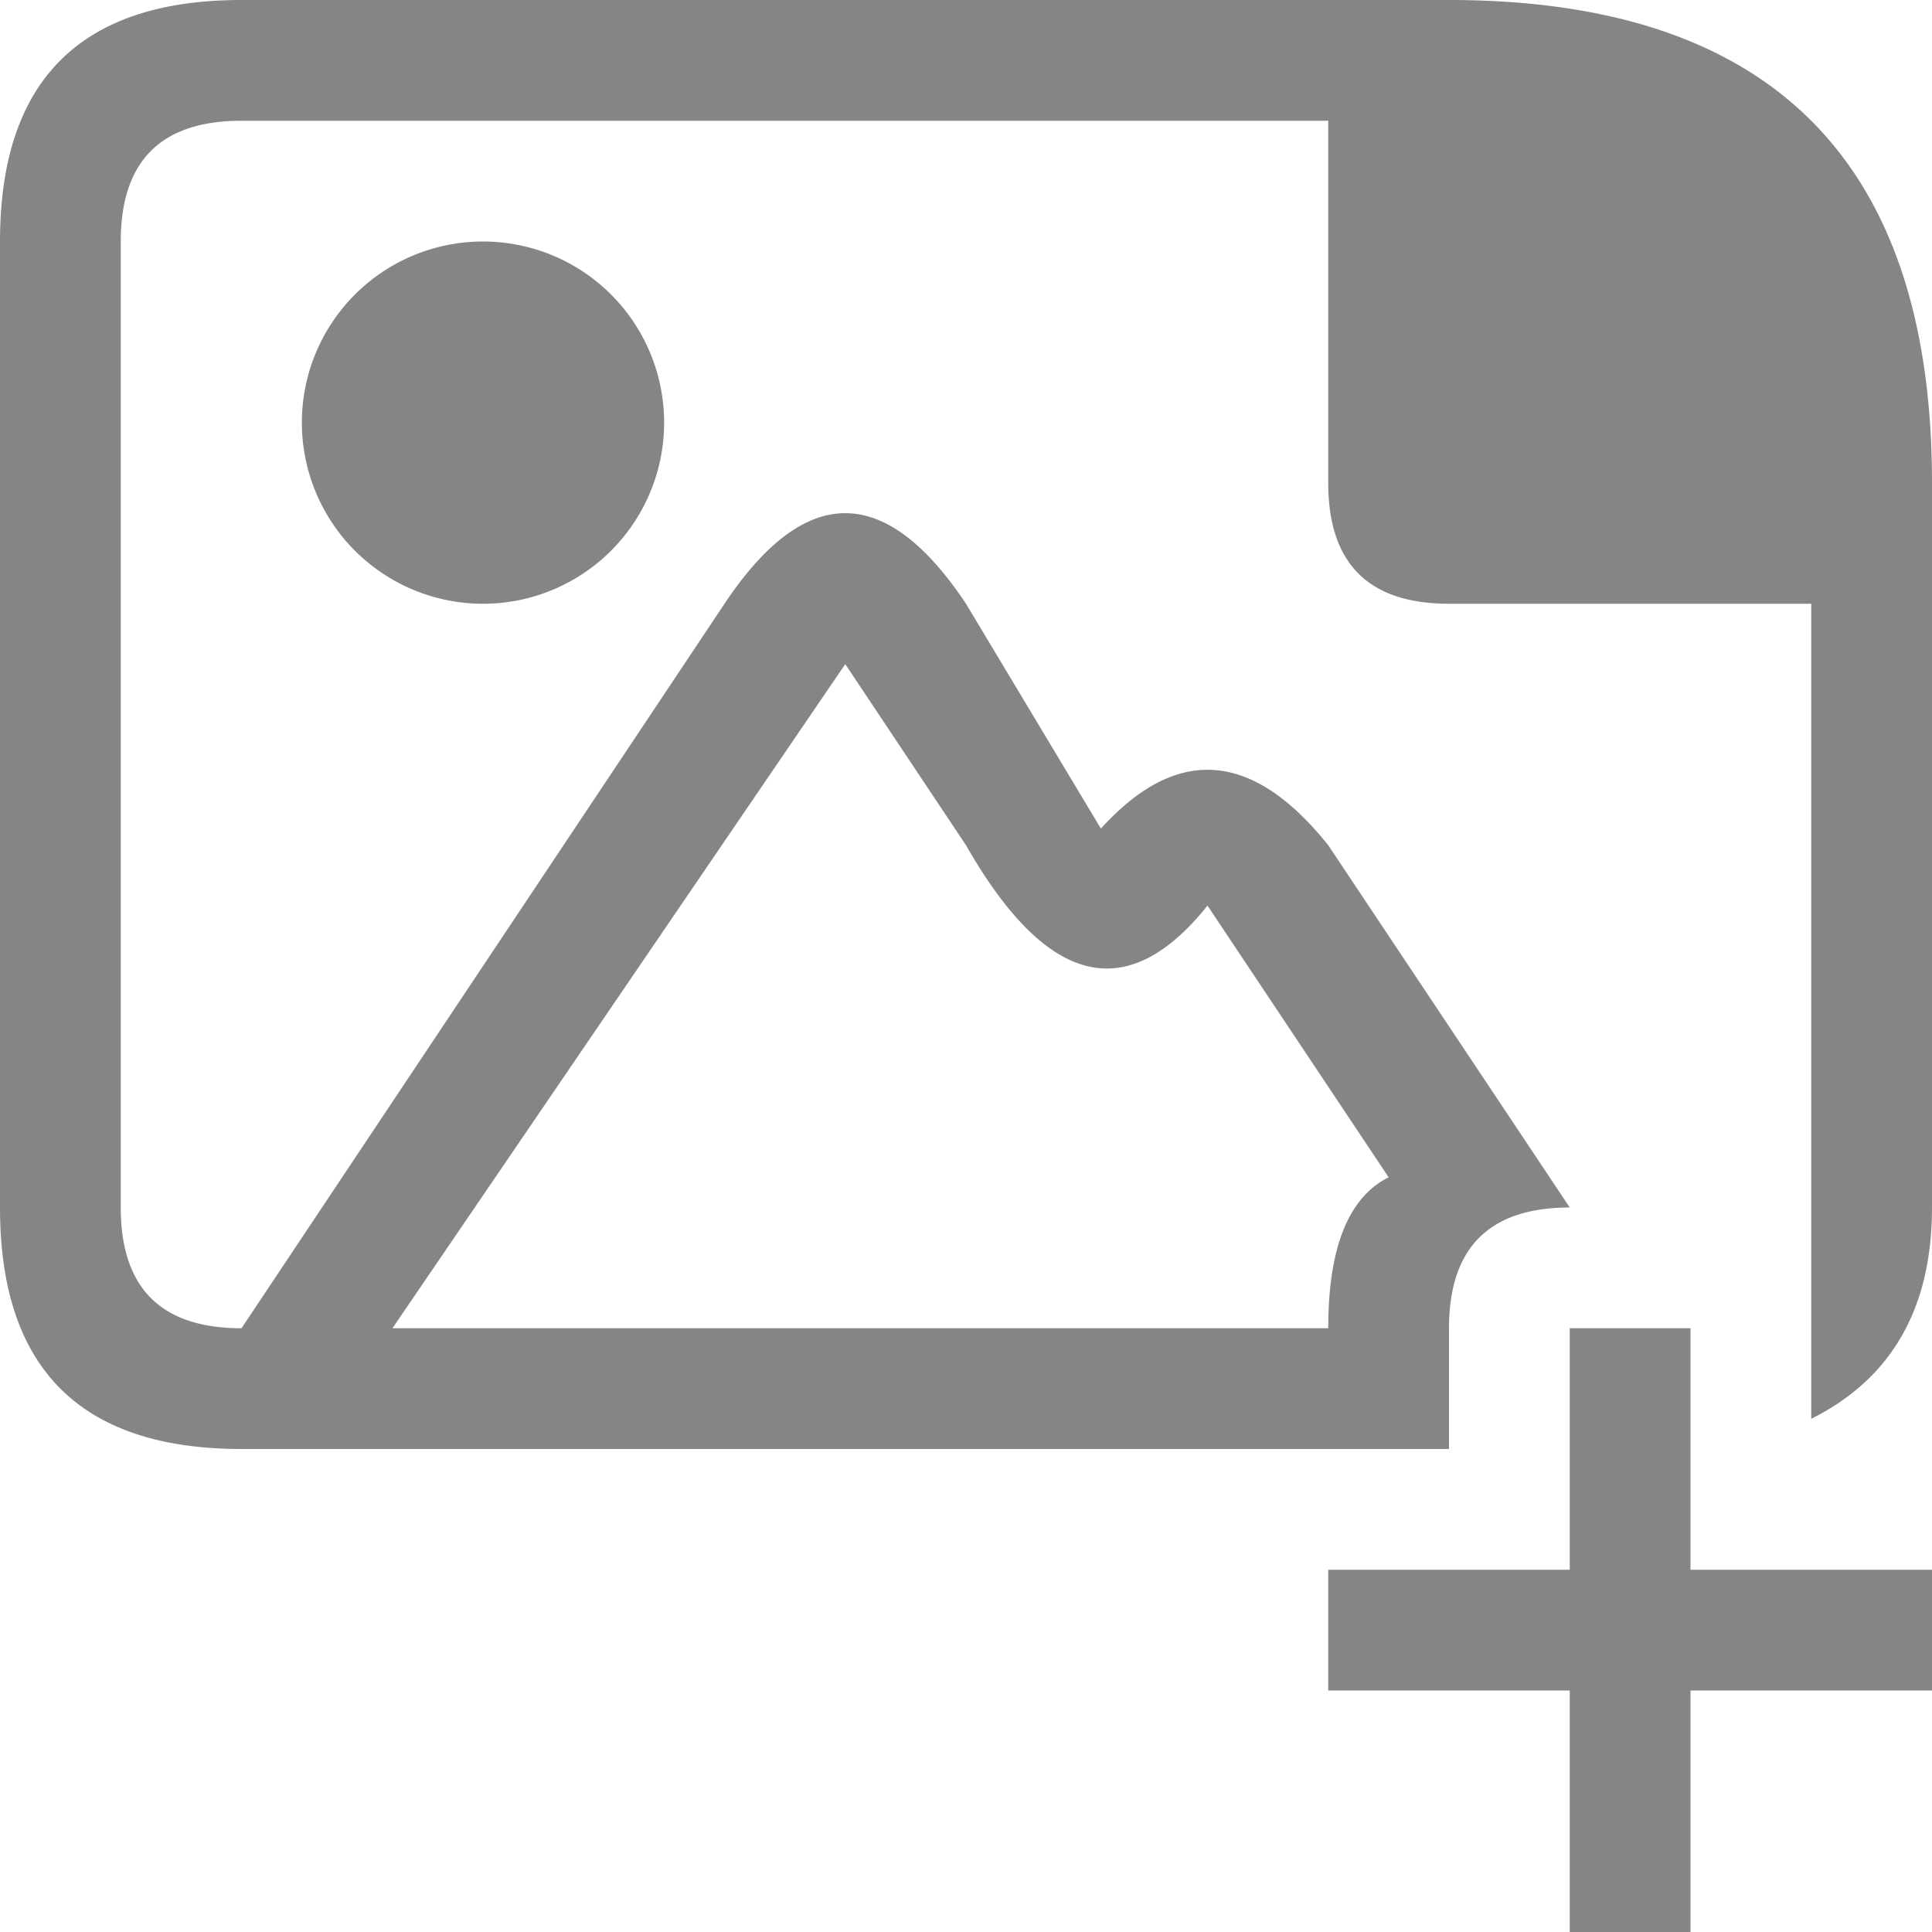 <svg viewBox="0 0 16 16" width="16" height="16" xmlns="http://www.w3.org/2000/svg" fill="#858585" fill-opacity="1">
  <path d="M2 0 12 0Q16 0 16 4L16 10Q16 11.25 15 11.75L15 11Q15 10 14 10L13 10Q12 10 12 11L12 12 2 12Q0 12 0 10L0 2Q0 0 2 0M1 2 1 10Q1 11 2 11L6 5Q7 3.5 8 5L9.5 7.5 9 7Q10 5.75 11 7L13 10 14 10Q15 10 15 11L15 5 12 5Q11 5 11 4L11 1 2 1Q1 1 1 2M4 2A1 1 0 004 5 1 1 0 004 2M13 11 14 11 14 13 16 13 16 14 14 14 14 16 13 16 13 14 11 14 11 13 13 13 13 11M3.25 11 11 11Q11 10 11.5 9.75L10 7.5Q9 8.75 8 7L7 5.5 3.25 11"></path>
</svg>
